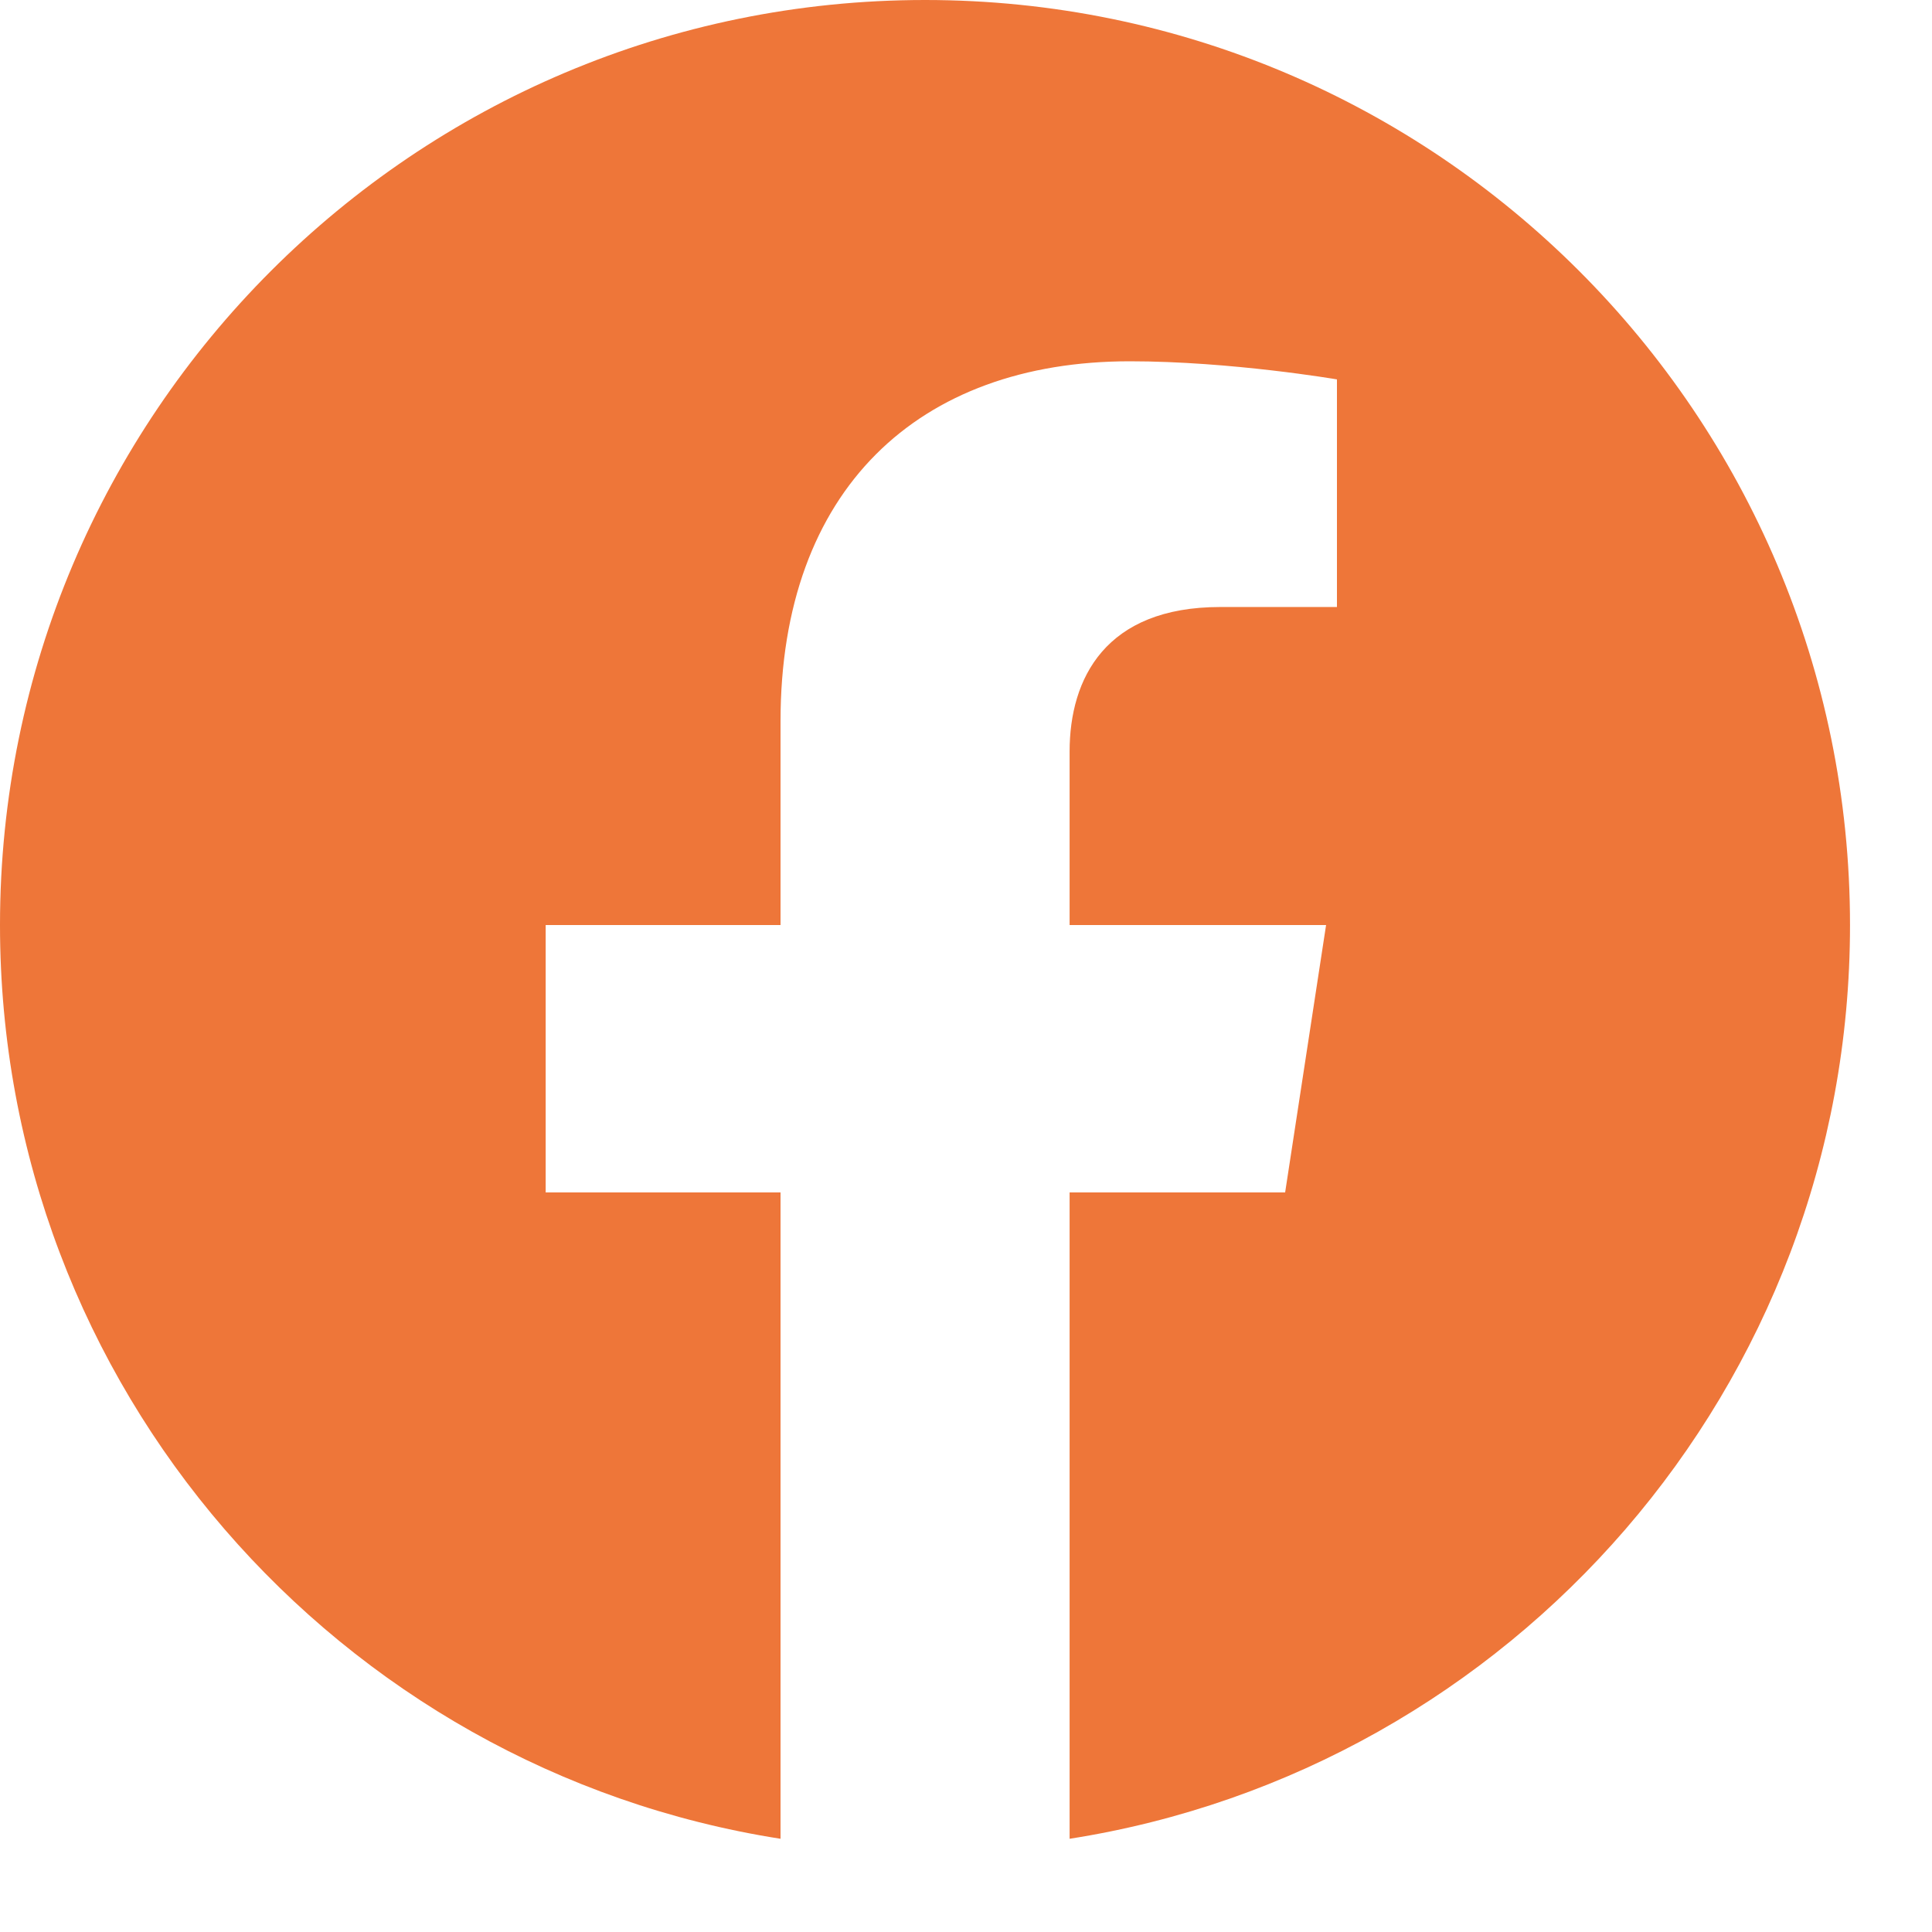 <svg width="16" height="16" viewBox="0 0 16 16" fill="none" xmlns="http://www.w3.org/2000/svg">
<g clip-path="url(#clip0_3_2177)">
<path d="M15.321 7.661C15.321 3.43 11.892 0 7.661 0C3.43 0 0 3.43 0 7.661C0 11.484 2.801 14.654 6.464 15.228V9.875H4.519V7.661H6.464V5.973C6.464 4.053 7.607 2.992 9.357 2.992C10.195 2.992 11.072 3.142 11.072 3.142V5.027H10.106C9.155 5.027 8.858 5.618 8.858 6.224V7.661H10.982L10.643 9.875H8.858V15.228C12.52 14.654 15.321 11.484 15.321 7.661Z" fill="#EE7639"/>
</g>
<defs>
<clipPath id="clip0_3_2177">
<rect width="15.321" height="15.321" fill="white"/>
</clipPath>
</defs>
</svg>
